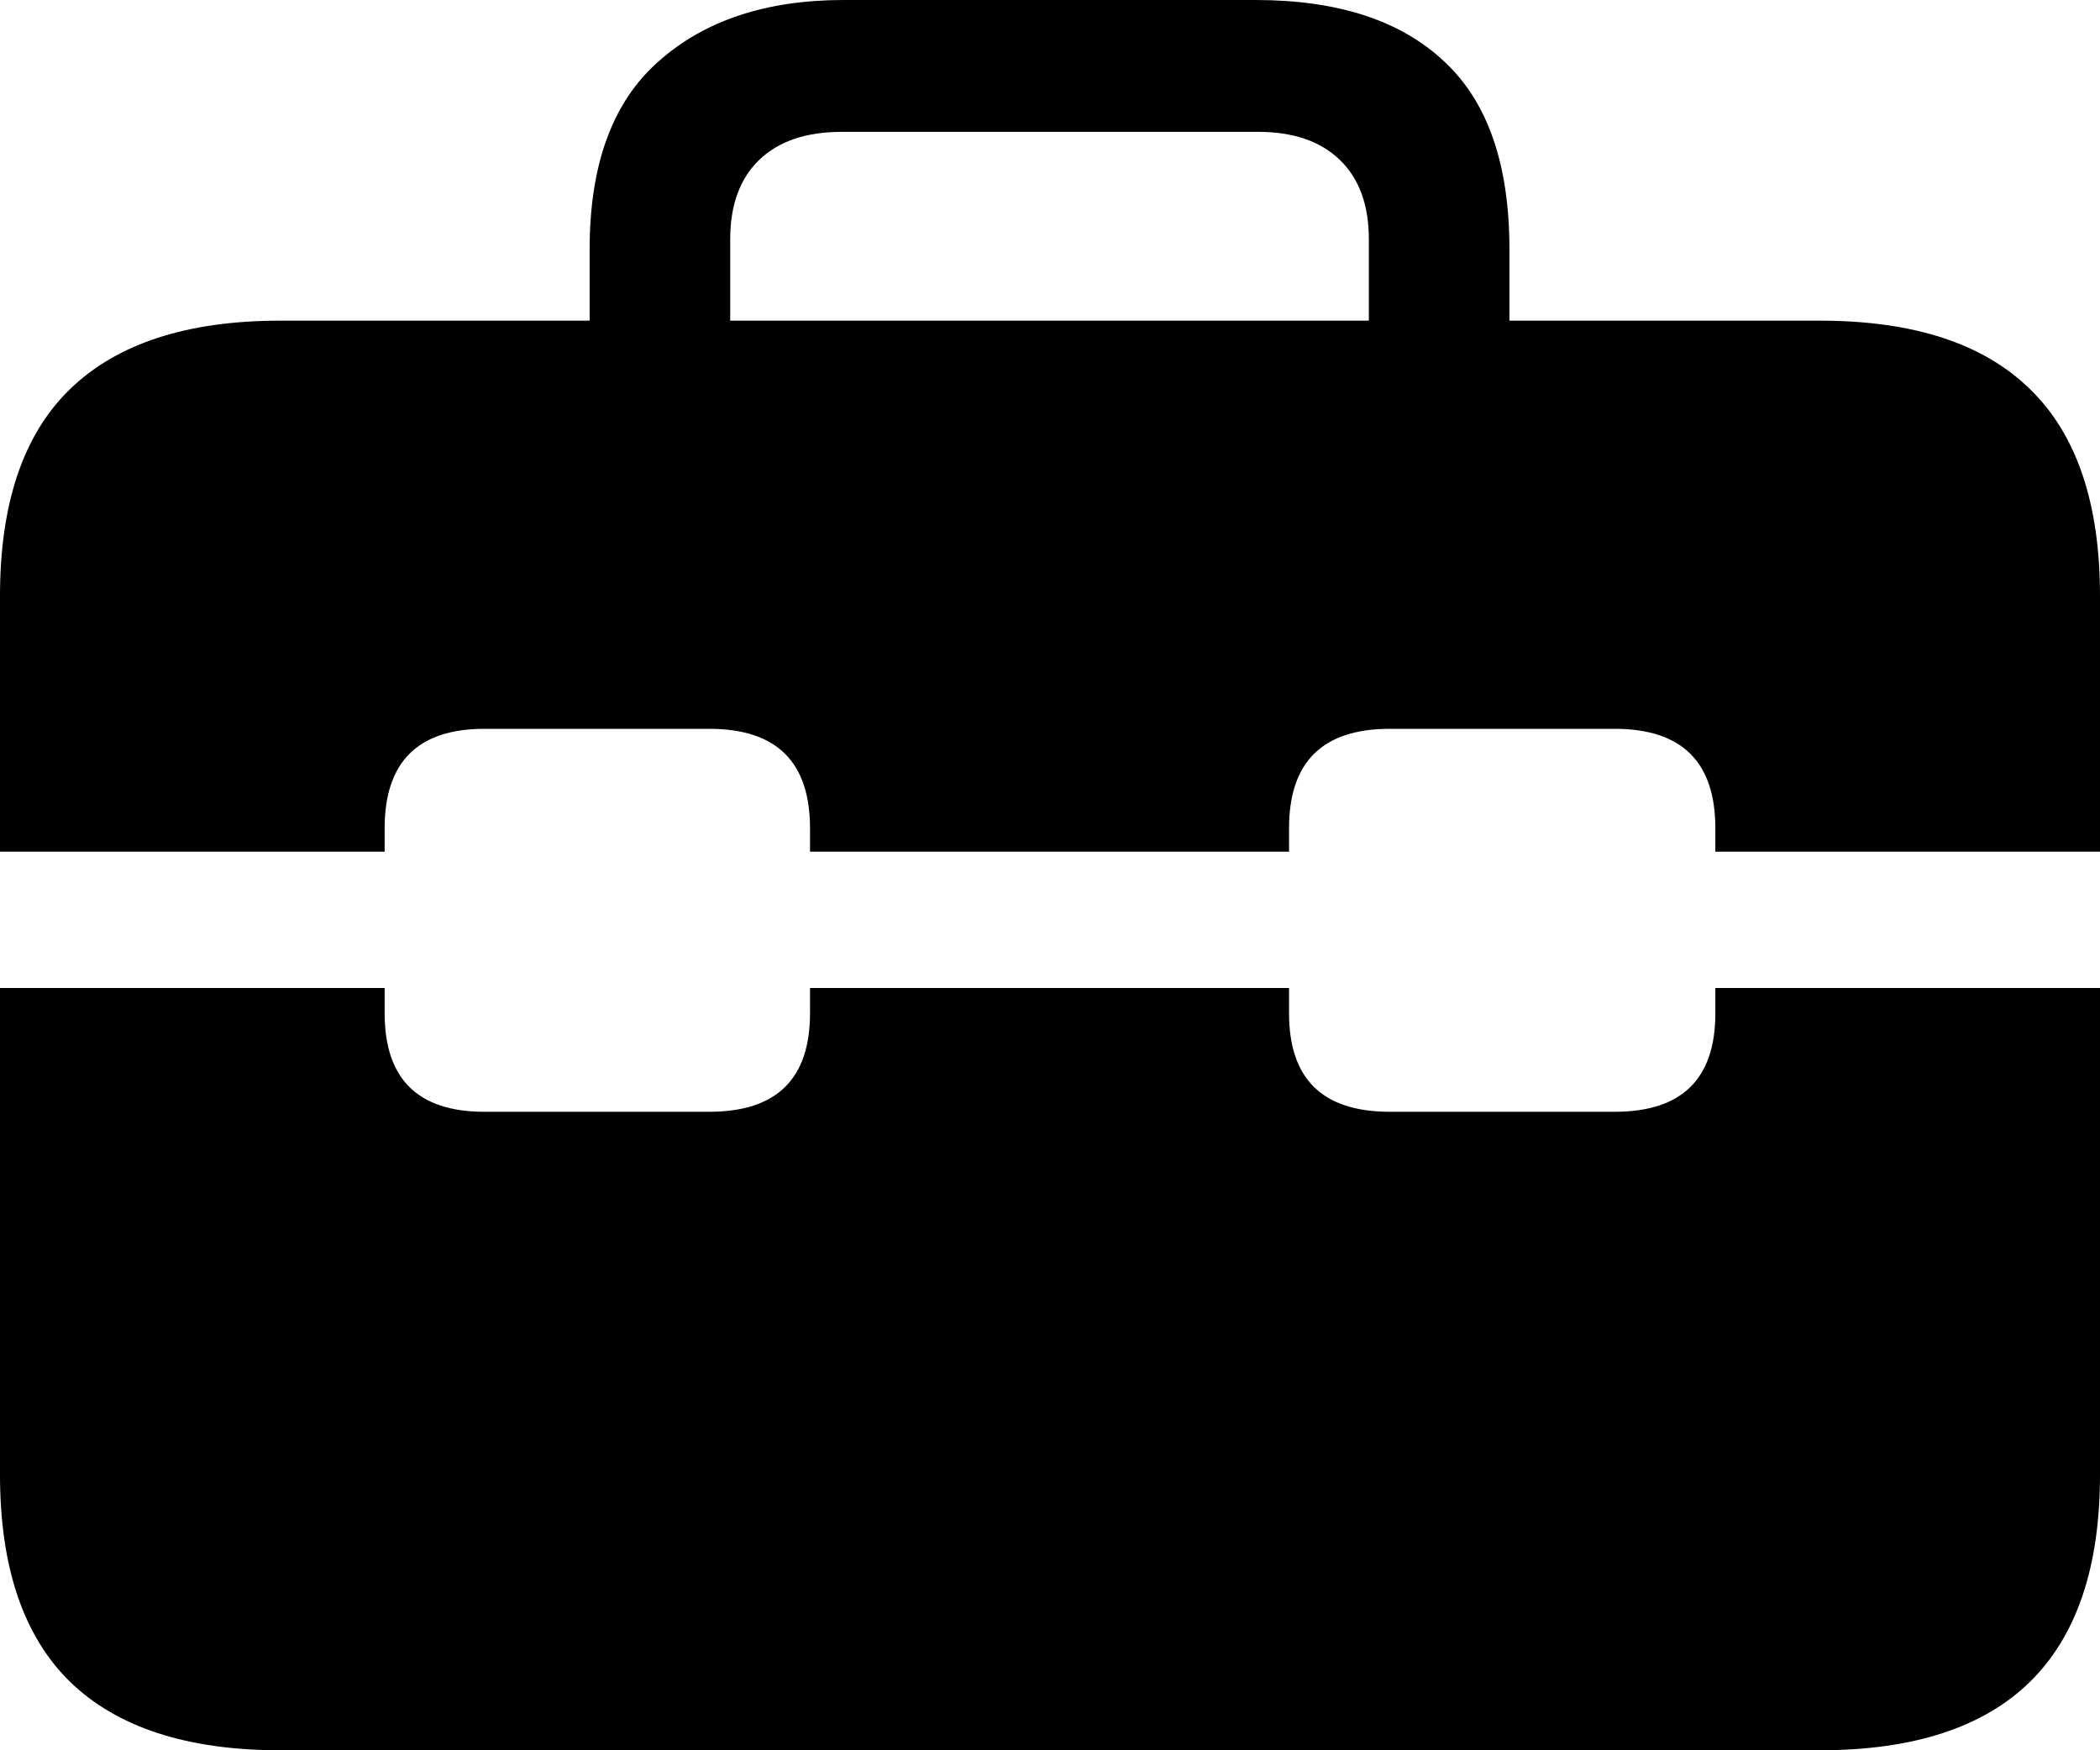 <svg
	color="rgb(0, 0, 0)"
	viewBox="0 0 18 15"
	fill="none"
	xmlns="http://www.w3.org/2000/svg"
>
	<path
		d="M0 8.467V7.299H3.297V7.098C3.297 6.53 3.582 6.246 4.152 6.246H6.08C6.656 6.246 6.943 6.53 6.943 7.098V7.299H11.049V7.098C11.049 6.53 11.336 6.246 11.912 6.246H13.84C14.416 6.246 14.703 6.53 14.703 7.098V7.299H18V8.467H14.703V8.684C14.703 9.247 14.416 9.528 13.84 9.528H11.912C11.336 9.528 11.049 9.247 11.049 8.684V8.467H6.943V8.684C6.943 9.247 6.656 9.528 6.08 9.528H4.152C3.582 9.528 3.297 9.247 3.297 8.684V8.467H0ZM2.403 15H15.597C16.401 15 17.002 14.804 17.401 14.412C17.8 14.02 18 13.429 18 12.639V5.108C18 4.314 17.8 3.723 17.401 3.336C17.002 2.944 16.401 2.748 15.597 2.748H2.403C1.604 2.748 1.003 2.944 0.599 3.336C0.2 3.723 0 4.314 0 5.108V12.639C0 13.429 0.2 14.02 0.599 14.412C1.003 14.804 1.604 15 2.403 15ZM5.054 3.421H6.259V2.051C6.259 1.757 6.342 1.53 6.508 1.37C6.674 1.21 6.91 1.13 7.216 1.13H10.784C11.085 1.13 11.318 1.21 11.484 1.37C11.65 1.53 11.733 1.757 11.733 2.051V3.406H12.938V2.136C12.938 1.409 12.752 0.872 12.378 0.526C12.005 0.175 11.466 0 10.761 0H7.231C6.568 0 6.039 0.175 5.645 0.526C5.251 0.872 5.054 1.409 5.054 2.136V3.421Z"
		fill="currentColor"
	/>
</svg>
